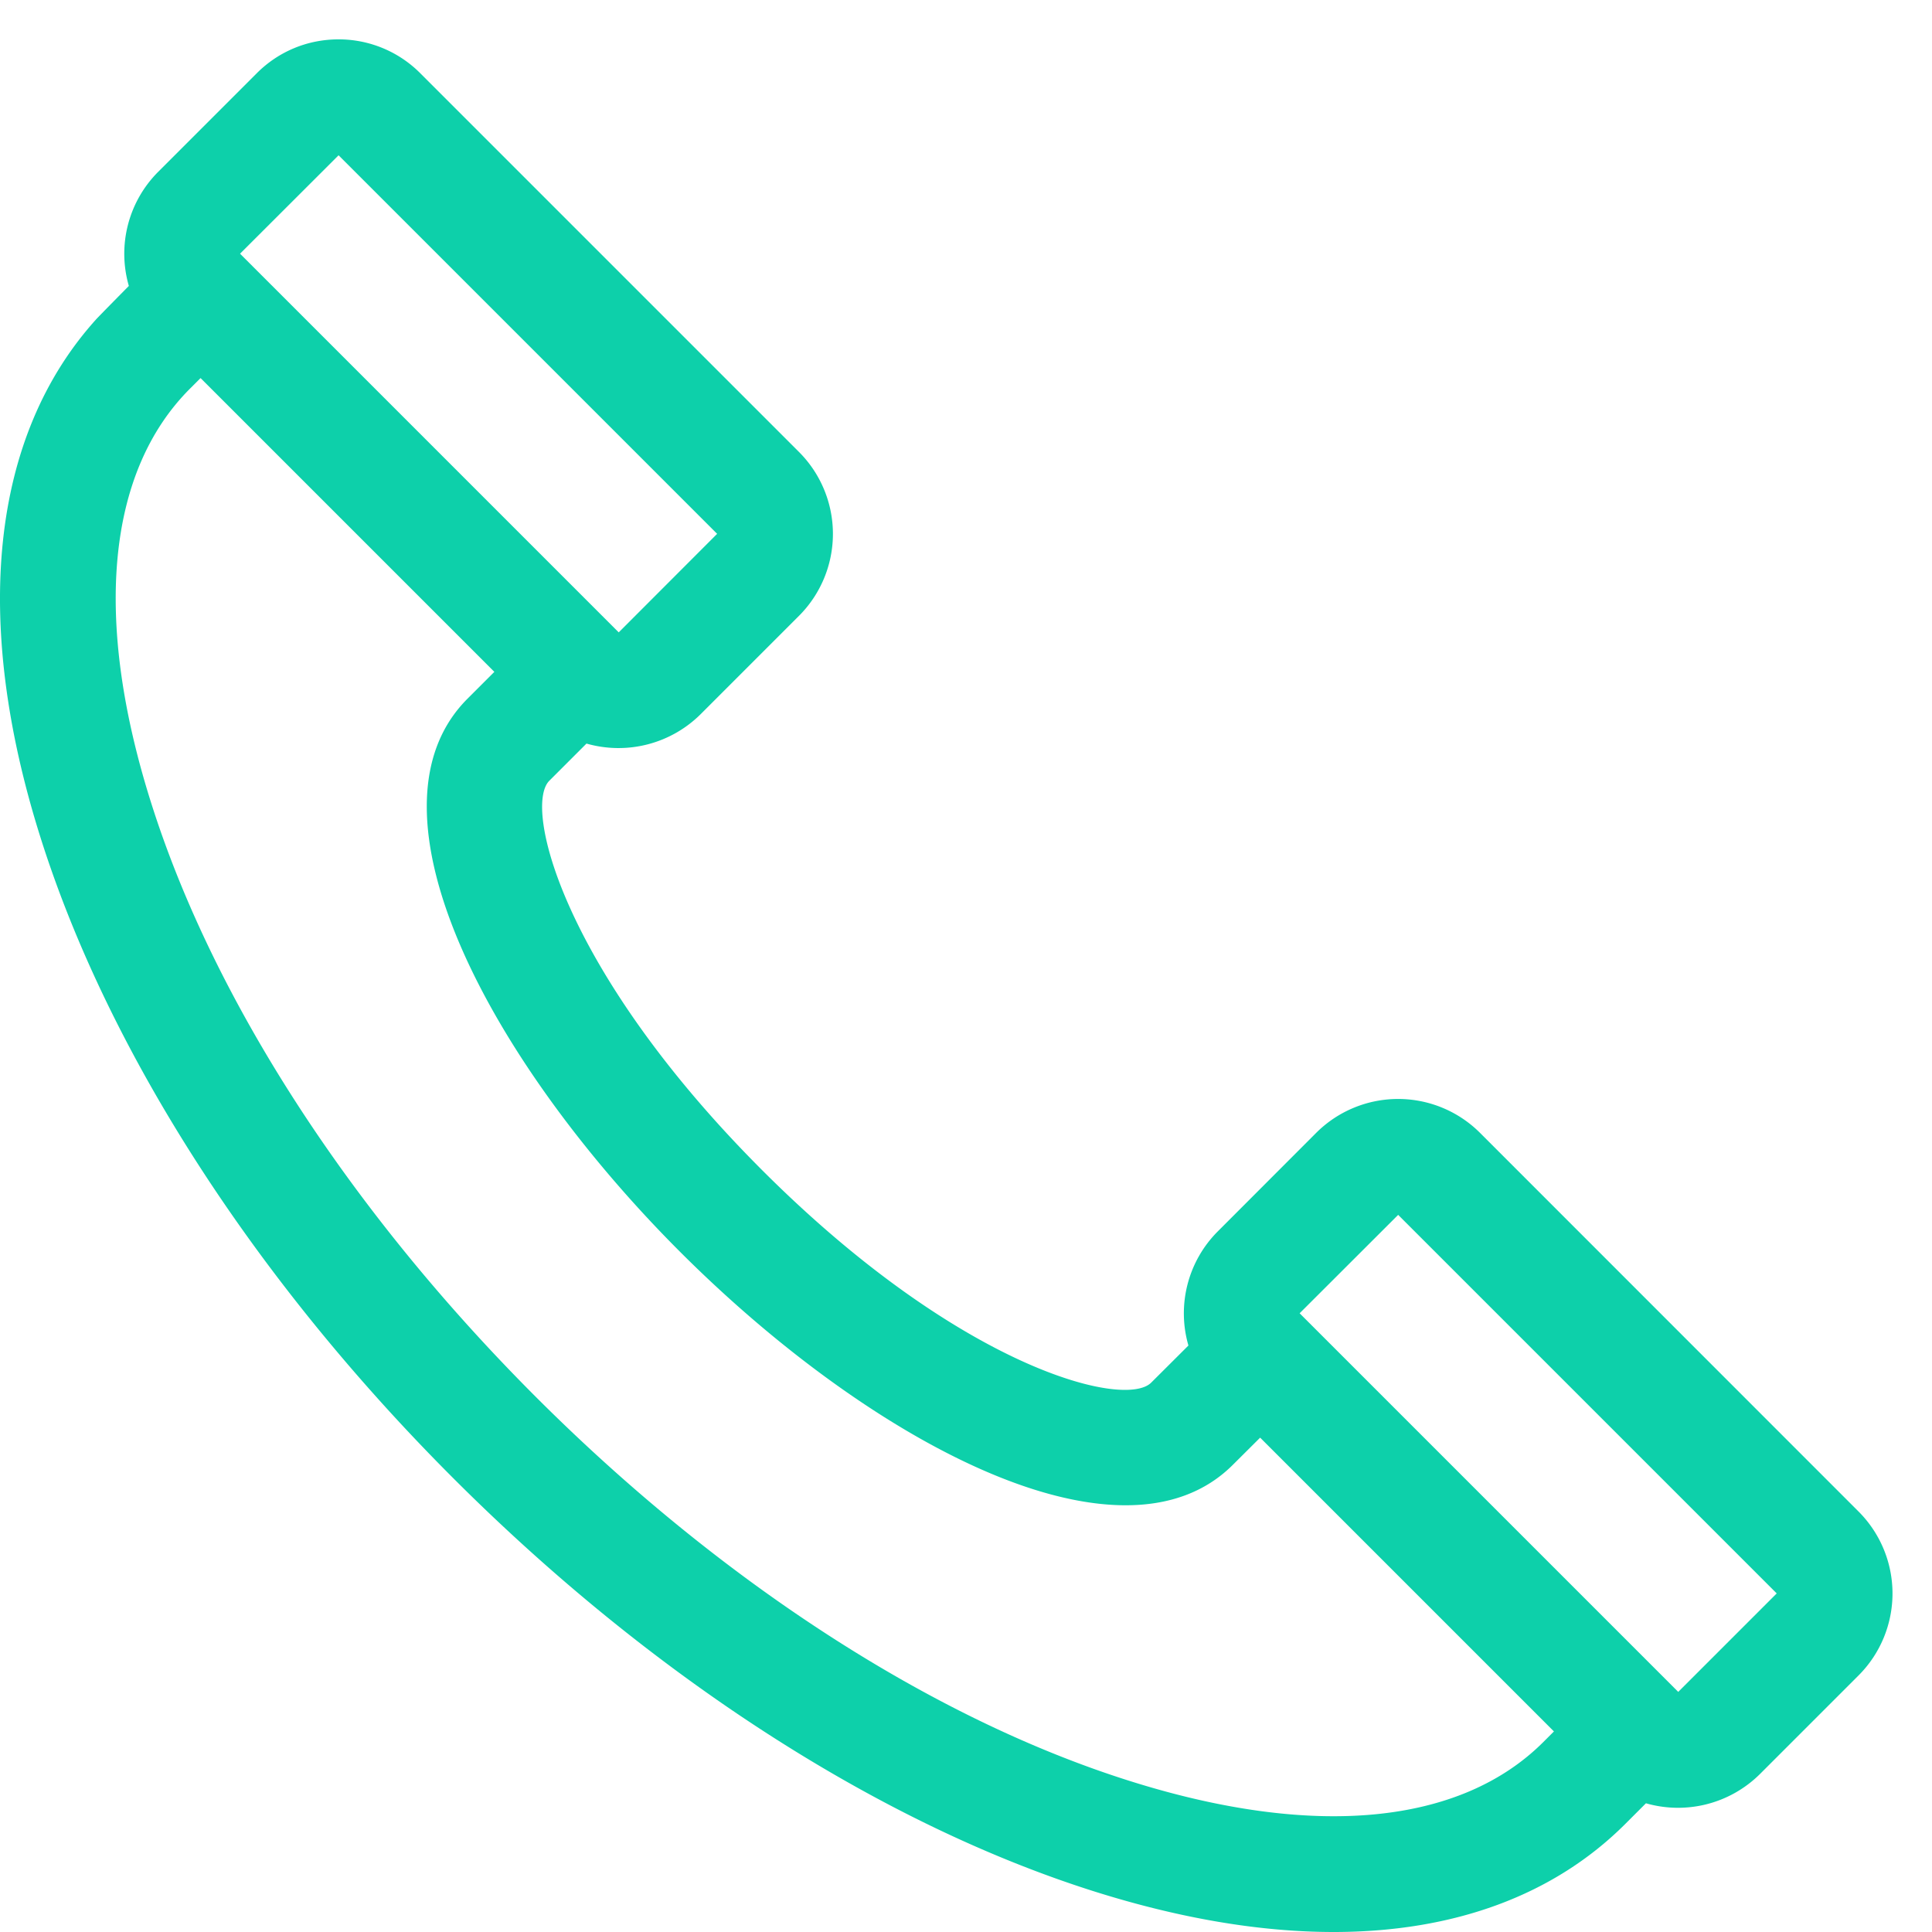 <svg xmlns="http://www.w3.org/2000/svg" width="16" height="16" viewBox="0 0 16 16">
    <path fill="#0DD0AA" fill-rule="evenodd" d="M15.392 12.518l-3.135-3.136a.96.96 0 0 0-1.357 0l-.815.816a.96.96 0 0 0-.243.945l-.308.307c-.218.22-1.579-.116-3.223-1.76-1.644-1.645-1.98-3.005-1.762-3.224l.308-.308a.965.965 0 0 0 .945-.243l.815-.815a.96.96 0 0 0 0-1.357L3.482.608a.953.953 0 0 0-.678-.282c-.257 0-.498.1-.679.282l-.815.815a.96.96 0 0 0-.243.945s-.26.263-.274.28c-.867.964-1.03 2.482-.455 4.296.563 1.777 1.777 3.66 3.418 5.3 1.64 1.64 3.523 2.855 5.3 3.418.714.226 1.381.338 1.988.338.994 0 1.823-.302 2.417-.896l.17-.17a.963.963 0 0 0 .946-.244l.815-.815a.96.96 0 0 0 0-1.357zM2.804 1.286l3.135 3.135-.815.816-.012-.012-1.556-1.556-1.568-1.568.816-.815zm9.978 13.14c-.69.69-1.91.804-3.436.32-1.633-.517-3.377-1.646-4.911-3.18C2.9 10.03 1.77 8.286 1.253 6.653.77 5.13.883 3.908 1.574 3.218l.087-.087 2.433 2.433-.223.223c-.925.927.186 3.005 1.761 4.58 1.18 1.18 2.64 2.099 3.69 2.099.352 0 .658-.104.89-.337l.224-.223 2.433 2.433-.087.087zm1.117-.414l-3.136-3.136.816-.815 3.135 3.135-.816.816z"/>
</svg>
